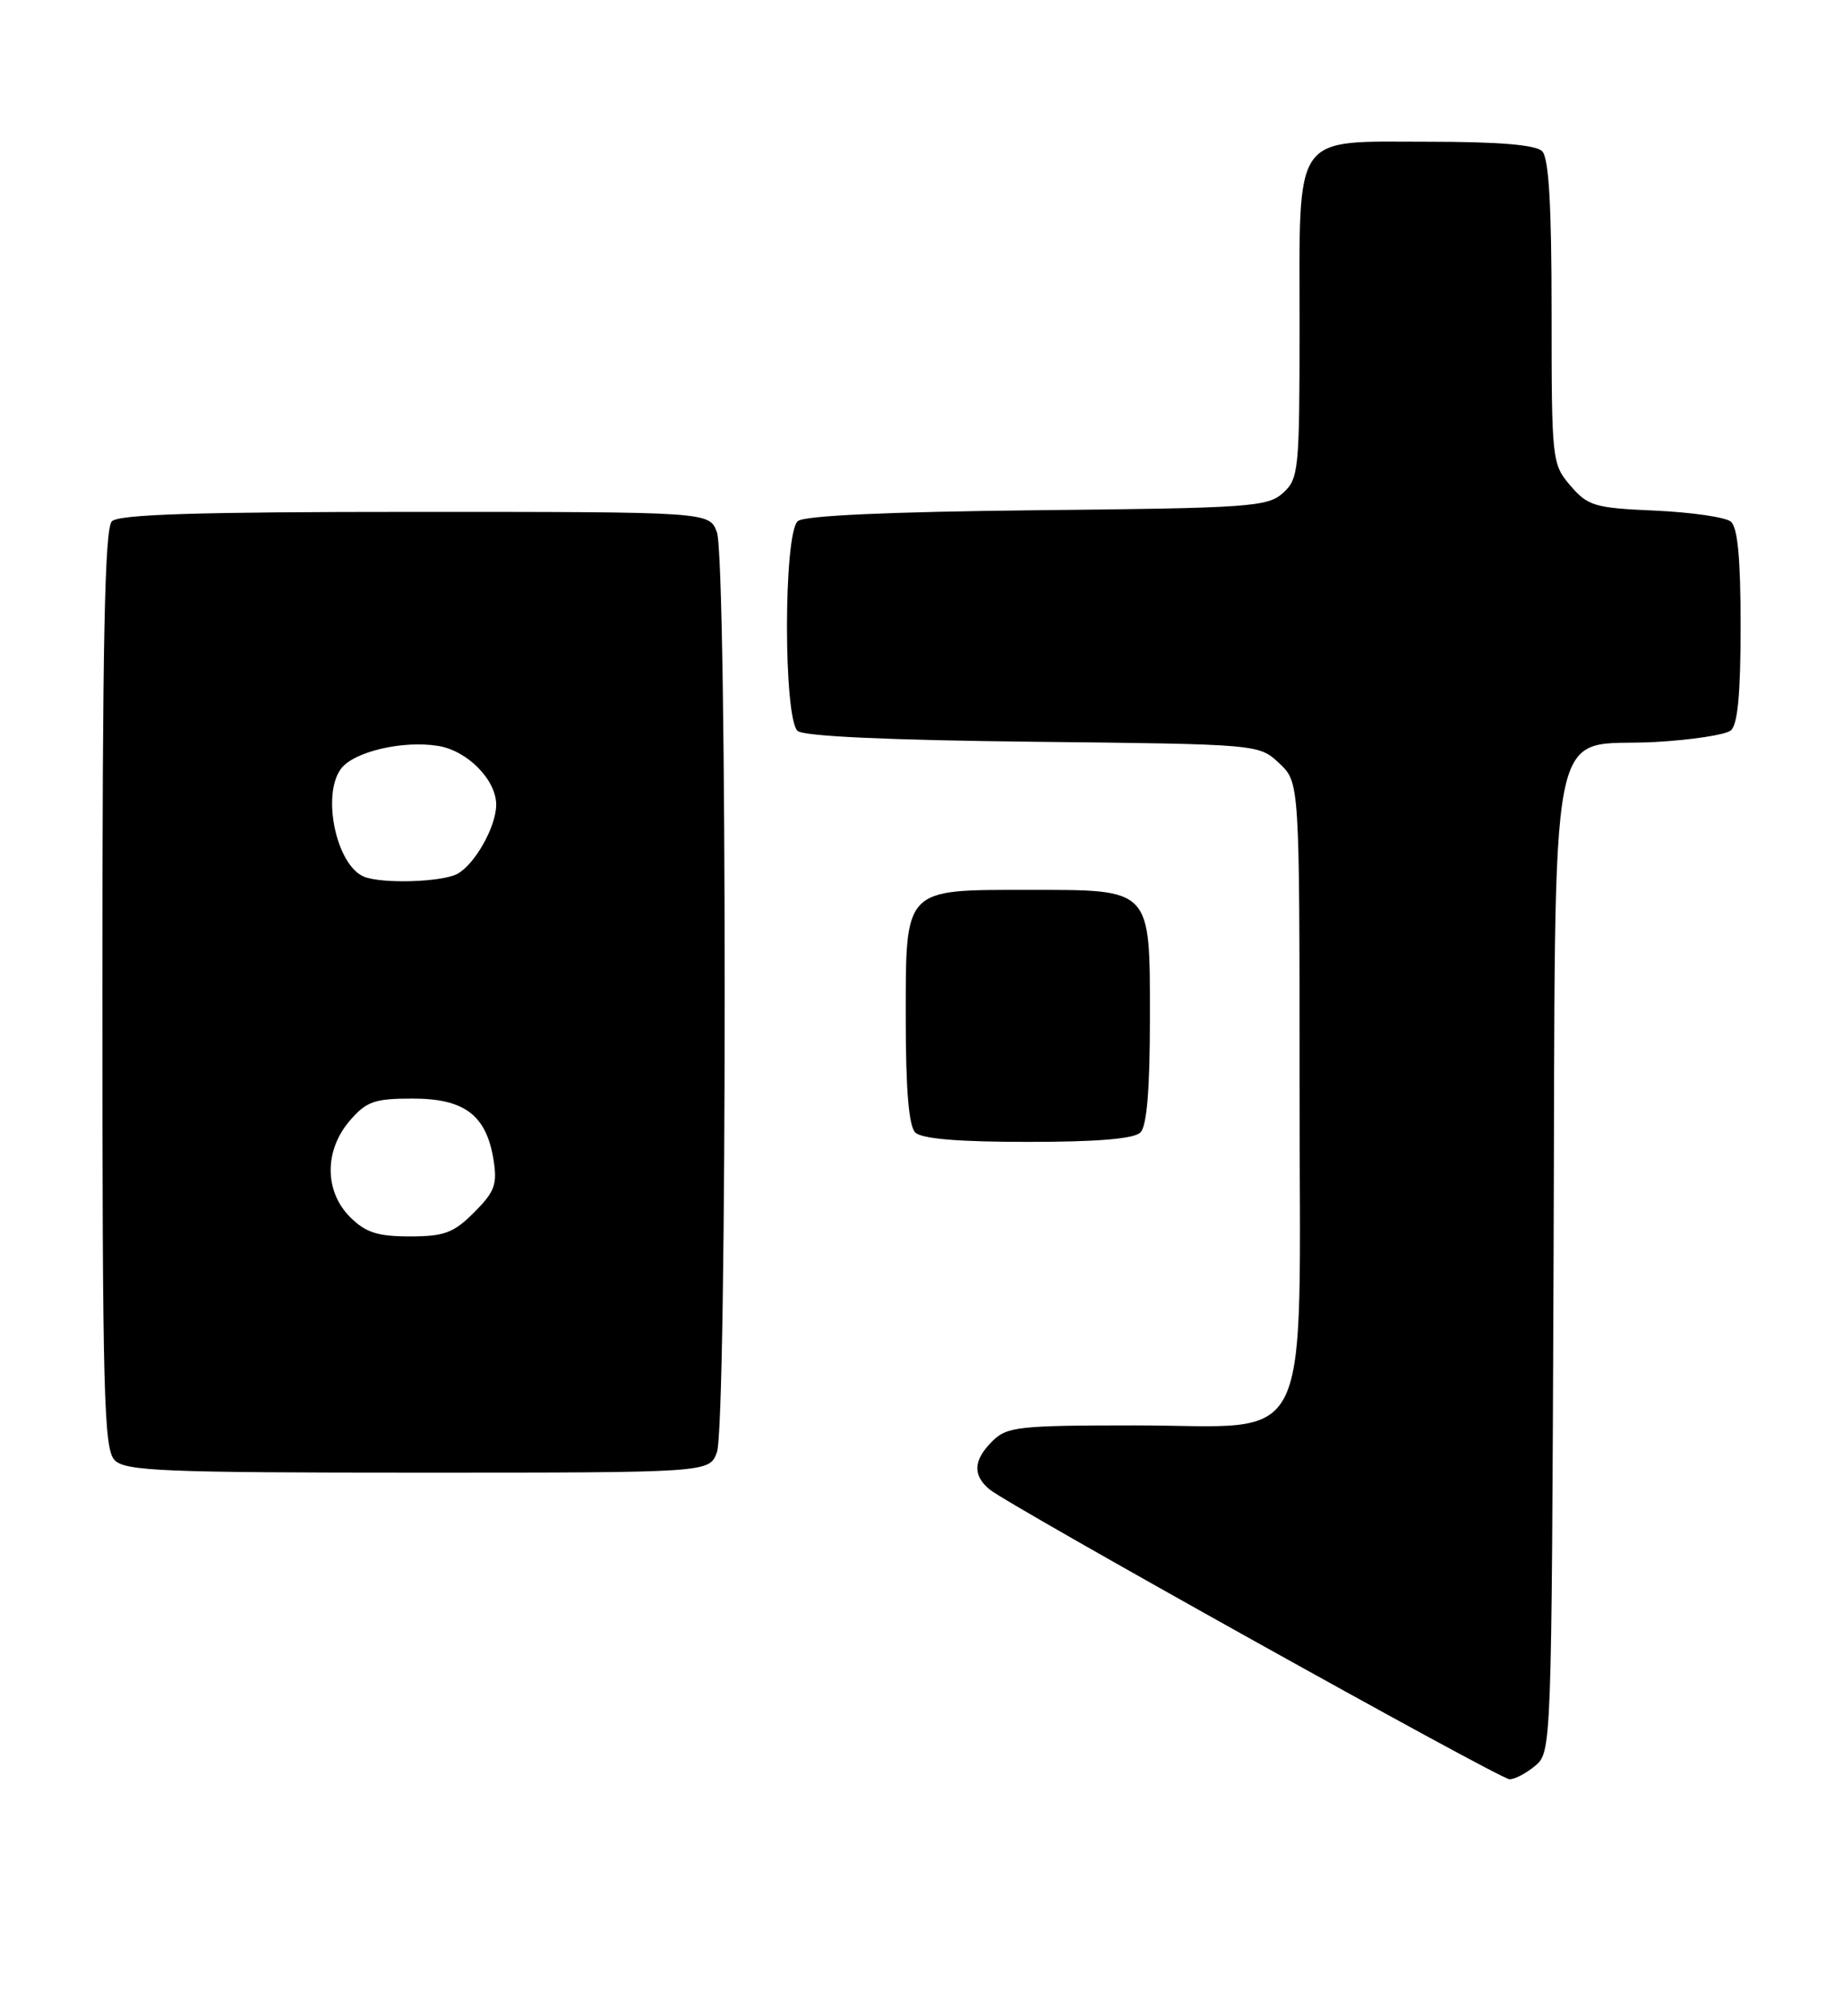 <?xml version="1.0" encoding="UTF-8" standalone="no"?>
<!DOCTYPE svg PUBLIC "-//W3C//DTD SVG 1.1//EN" "http://www.w3.org/Graphics/SVG/1.1/DTD/svg11.dtd" >
<svg xmlns="http://www.w3.org/2000/svg" xmlns:xlink="http://www.w3.org/1999/xlink" version="1.1" viewBox="0 0 234 256">
 <g >
 <path fill="currentColor"
d=" M 194.89 224.25 C 196.99 222.51 197.00 222.19 197.25 160.78 C 197.54 88.23 196.23 94.99 210.19 94.22 C 214.76 93.96 219.06 93.31 219.75 92.76 C 220.63 92.05 221.00 88.10 221.00 79.50 C 221.00 70.91 220.63 66.94 219.75 66.23 C 219.06 65.67 214.74 65.05 210.15 64.84 C 202.47 64.51 201.61 64.25 199.40 61.68 C 197.05 58.94 197.00 58.52 197.00 39.64 C 197.00 26.01 196.65 20.05 195.80 19.20 C 194.99 18.39 190.32 18.00 181.36 18.00 C 163.95 18.00 165.00 16.49 165.00 41.57 C 165.00 59.73 164.89 60.79 162.90 62.60 C 160.95 64.36 158.67 64.52 131.70 64.79 C 112.78 64.99 102.14 65.47 101.30 66.17 C 99.47 67.68 99.46 91.30 101.28 92.82 C 102.10 93.50 112.88 93.99 131.20 94.19 C 159.84 94.50 159.84 94.50 162.42 96.92 C 165.00 99.35 165.00 99.35 165.00 137.72 C 165.00 185.42 167.14 181.00 144.05 181.00 C 129.33 181.00 127.83 181.17 126.00 183.00 C 123.57 185.43 123.46 187.30 125.64 189.13 C 128.03 191.13 190.29 225.85 191.64 225.93 C 192.27 225.97 193.73 225.21 194.89 224.25 Z  M 91.02 184.43 C 92.34 180.98 92.34 71.02 91.02 67.57 C 90.05 65.00 90.05 65.00 52.72 65.00 C 25.03 65.00 15.09 65.31 14.20 66.20 C 13.29 67.11 13.00 81.67 13.00 125.63 C 13.00 177.23 13.18 184.04 14.57 185.43 C 15.94 186.80 20.84 187.00 53.10 187.00 C 90.05 187.00 90.05 187.00 91.02 184.43 Z  M 144.80 143.80 C 145.61 142.99 146.00 138.32 146.00 129.36 C 146.00 112.66 146.32 113.00 130.50 113.00 C 114.68 113.00 115.00 112.66 115.00 129.36 C 115.00 138.32 115.39 142.99 116.20 143.80 C 117.01 144.61 121.64 145.00 130.50 145.00 C 139.36 145.00 143.99 144.61 144.80 143.80 Z  M 44.45 154.55 C 41.18 151.27 41.16 146.09 44.41 142.31 C 46.52 139.86 47.53 139.50 52.39 139.50 C 58.97 139.50 61.74 141.59 62.66 147.26 C 63.16 150.40 62.82 151.33 60.20 153.95 C 57.60 156.56 56.41 157.00 52.03 157.00 C 47.93 157.00 46.42 156.51 44.45 154.55 Z  M 46.23 111.33 C 42.73 109.92 40.81 101.01 43.28 97.64 C 44.87 95.46 51.12 93.98 55.64 94.72 C 59.35 95.32 63.00 99.03 63.00 102.18 C 63.00 104.96 60.29 109.77 58.06 110.97 C 56.09 112.02 48.52 112.25 46.23 111.33 Z "/>
</g>
</svg>